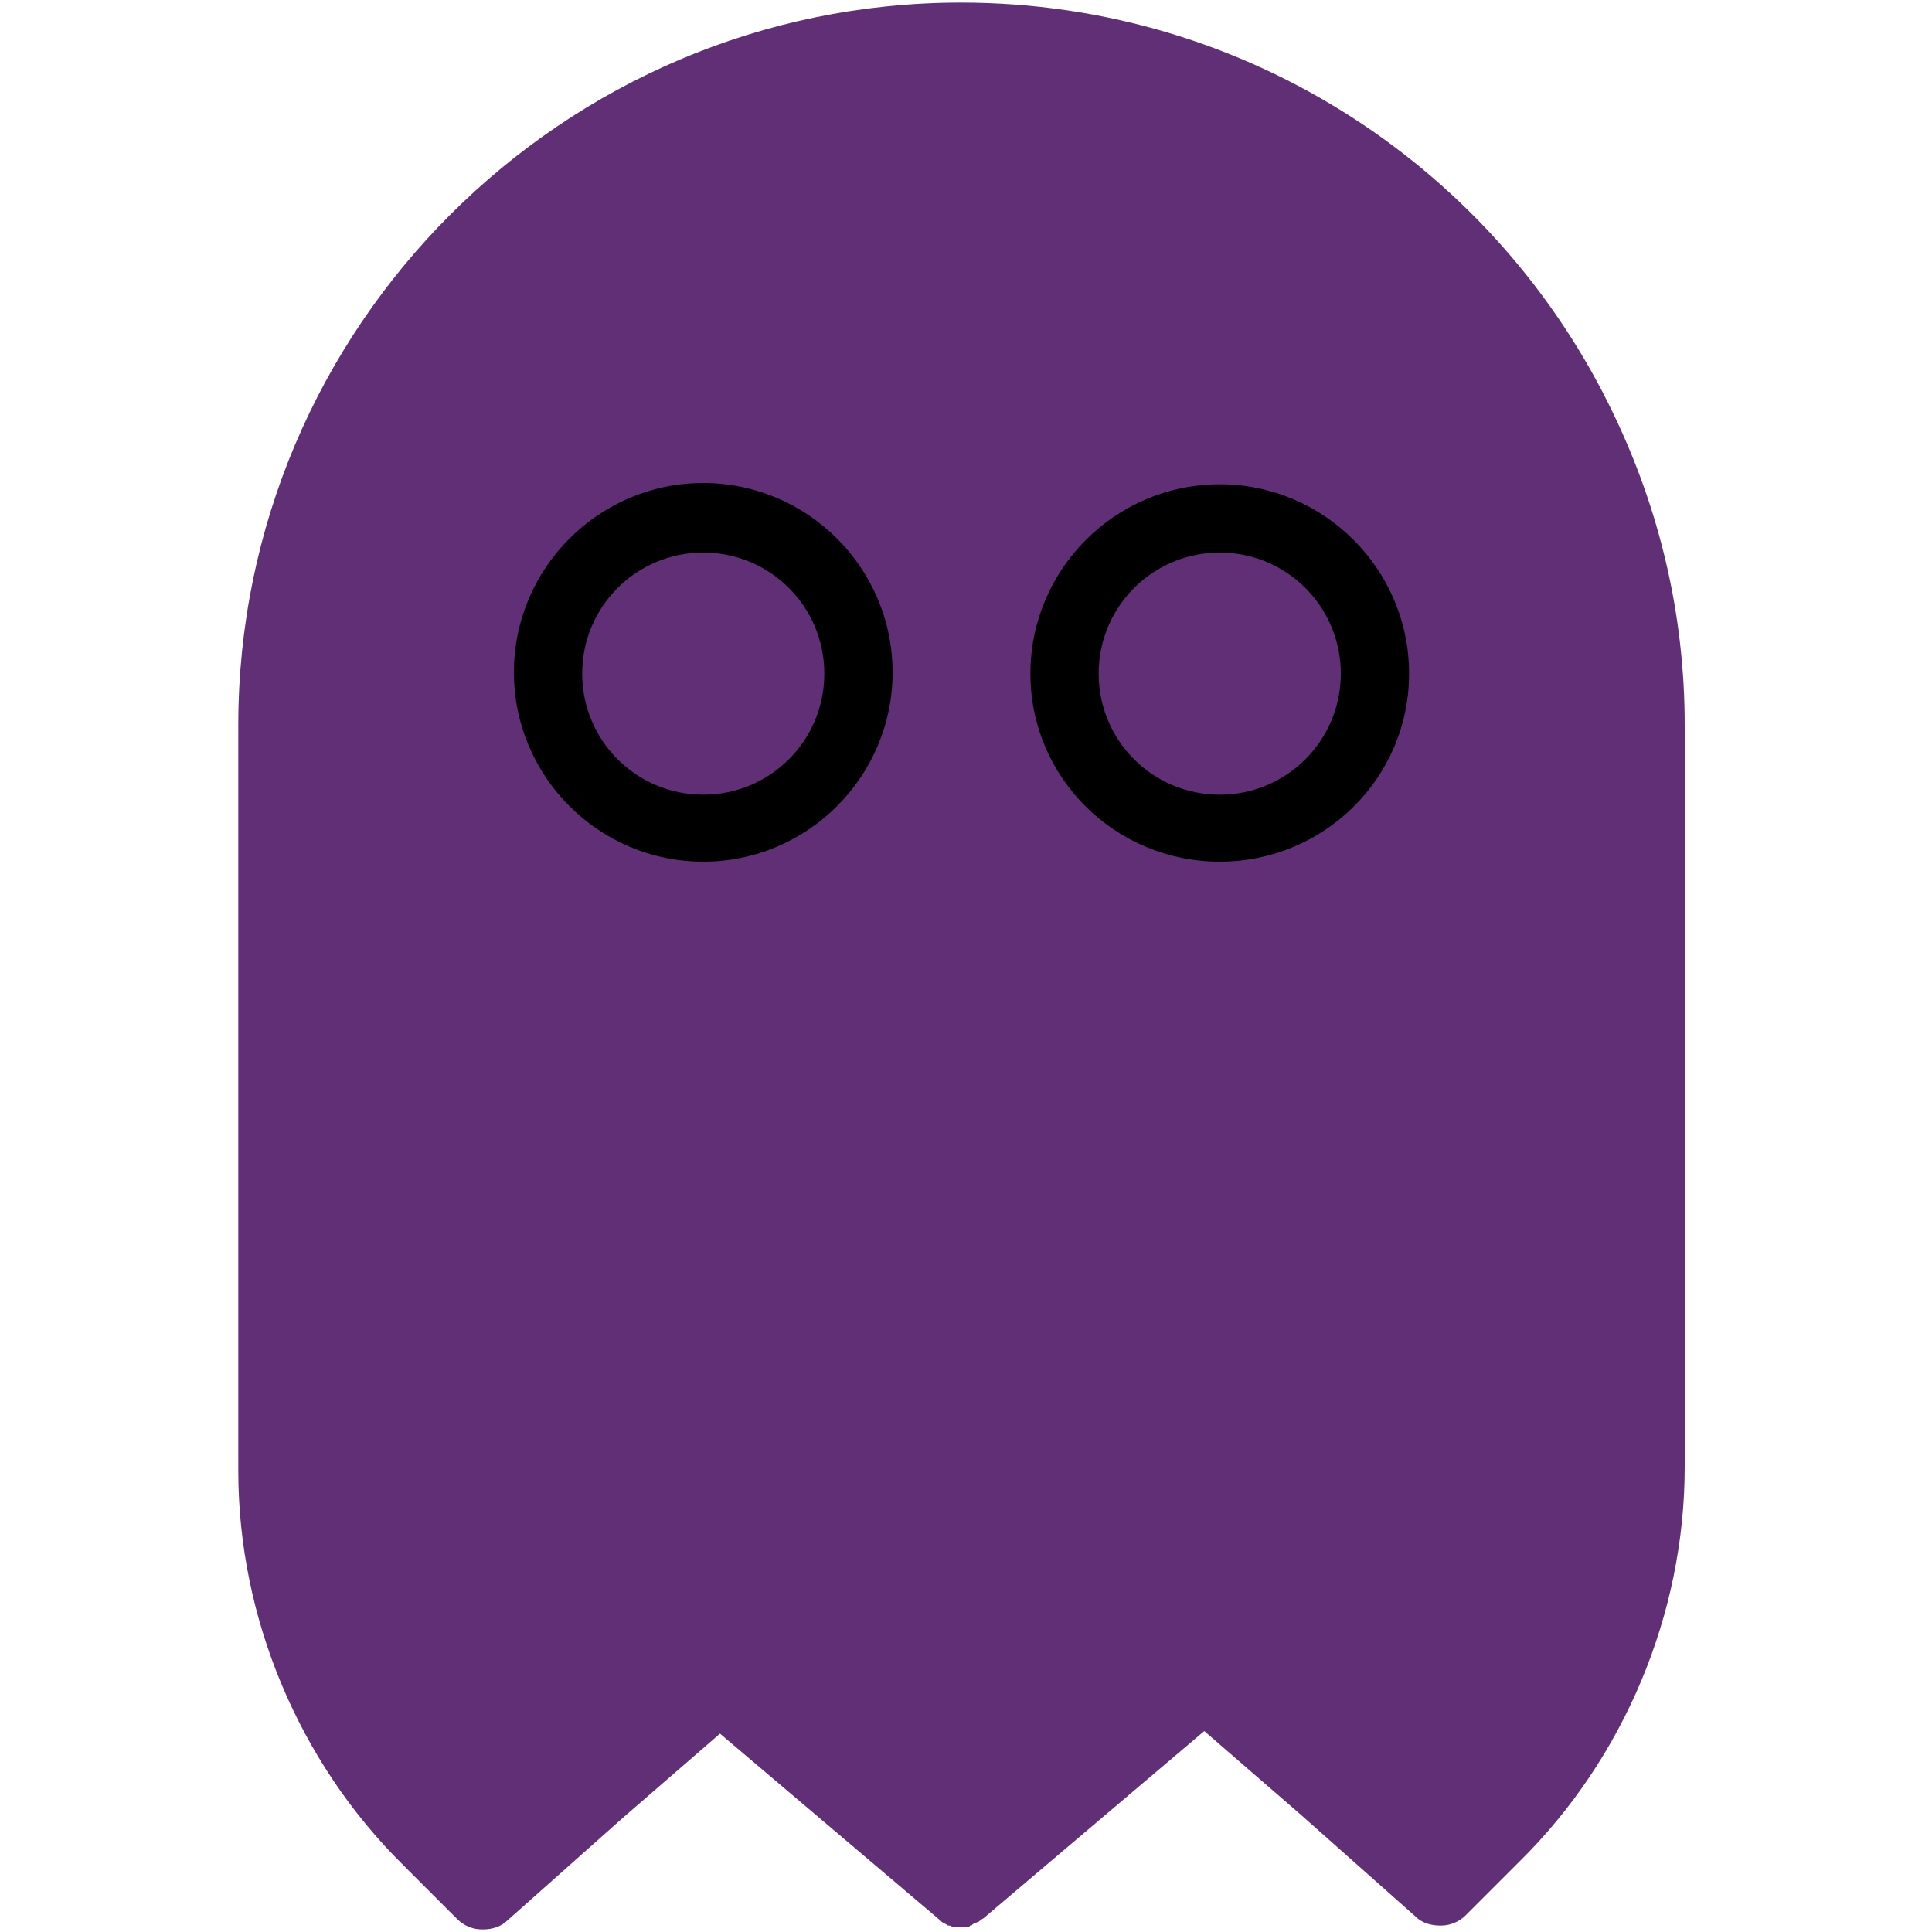 <?xml version="1.0" encoding="utf-8"?>
<!-- Generator: Adobe Illustrator 25.2.1, SVG Export Plug-In . SVG Version: 6.00 Build 0)  -->
<svg version="1.1" id="Layer_1" xmlns="http://www.w3.org/2000/svg" xmlns:xlink="http://www.w3.org/1999/xlink" x="0px" y="0px"
	 viewBox="0 0 15 15" style="enable-background:new 0 0 15 15;" xml:space="preserve">
<style type="text/css">
	.st0{fill:#612F76;}
</style>
<path class="st0" d="M12.53,3.22c-0.9-1.89-2.83-3.2-5.07-3.2c-3.09,0-5.61,2.52-5.61,5.61v5.79c0,1.14,0.47,2.26,1.28,3.06
	l0.42,0.42c0.05,0.05,0.12,0.08,0.19,0.08c0,0,0,0,0.01,0c0.07,0,0.14-0.02,0.19-0.07l0.9-0.8l0.75-0.65l1.71,1.45
	c0.01,0.01,0.02,0.02,0.03,0.02l0,0c0.01,0.01,0.02,0.01,0.03,0.02h0.01c0.01,0,0.02,0.01,0.03,0.01h0.01c0.01,0,0.02,0,0.03,0
	s0.01,0,0.02,0c0.01,0,0.02,0,0.03,0s0.01,0,0.02,0c0.01,0,0.02,0,0.02-0.01c0.01,0,0.02,0,0.02-0.01c0.01,0,0.01-0.01,0.02-0.01
	c0.01,0,0.02-0.01,0.03-0.01l0.01-0.01c0.01-0.01,0.02-0.01,0.03-0.02l1.71-1.45l0.75,0.65l0.89,0.79c0.05,0.05,0.12,0.07,0.19,0.07
	h0.01c0.07,0,0.14-0.03,0.19-0.08l0.42-0.42c0.81-0.8,1.28-1.92,1.28-3.06V5.63C13.08,4.76,12.88,3.95,12.53,3.22z"/>
<g>
	<path d="M9.47,6.69C8.66,6.69,8,6.04,8,5.23s0.66-1.47,1.47-1.47s1.47,0.66,1.47,1.47S10.28,6.69,9.47,6.69z M9.47,4.29
		c-0.52,0-0.94,0.42-0.94,0.94s0.42,0.94,0.94,0.94s0.94-0.42,0.94-0.94S9.99,4.29,9.47,4.29z"/>
	<path d="M5.46,6.69c-0.81,0-1.47-0.66-1.47-1.47s0.66-1.47,1.47-1.47s1.47,0.66,1.47,1.47S6.27,6.69,5.46,6.69z M5.46,4.29
		c-0.52,0-0.94,0.42-0.94,0.94s0.42,0.94,0.94,0.94S6.4,5.75,6.4,5.23S5.98,4.29,5.46,4.29z"/>
</g>
</svg>
